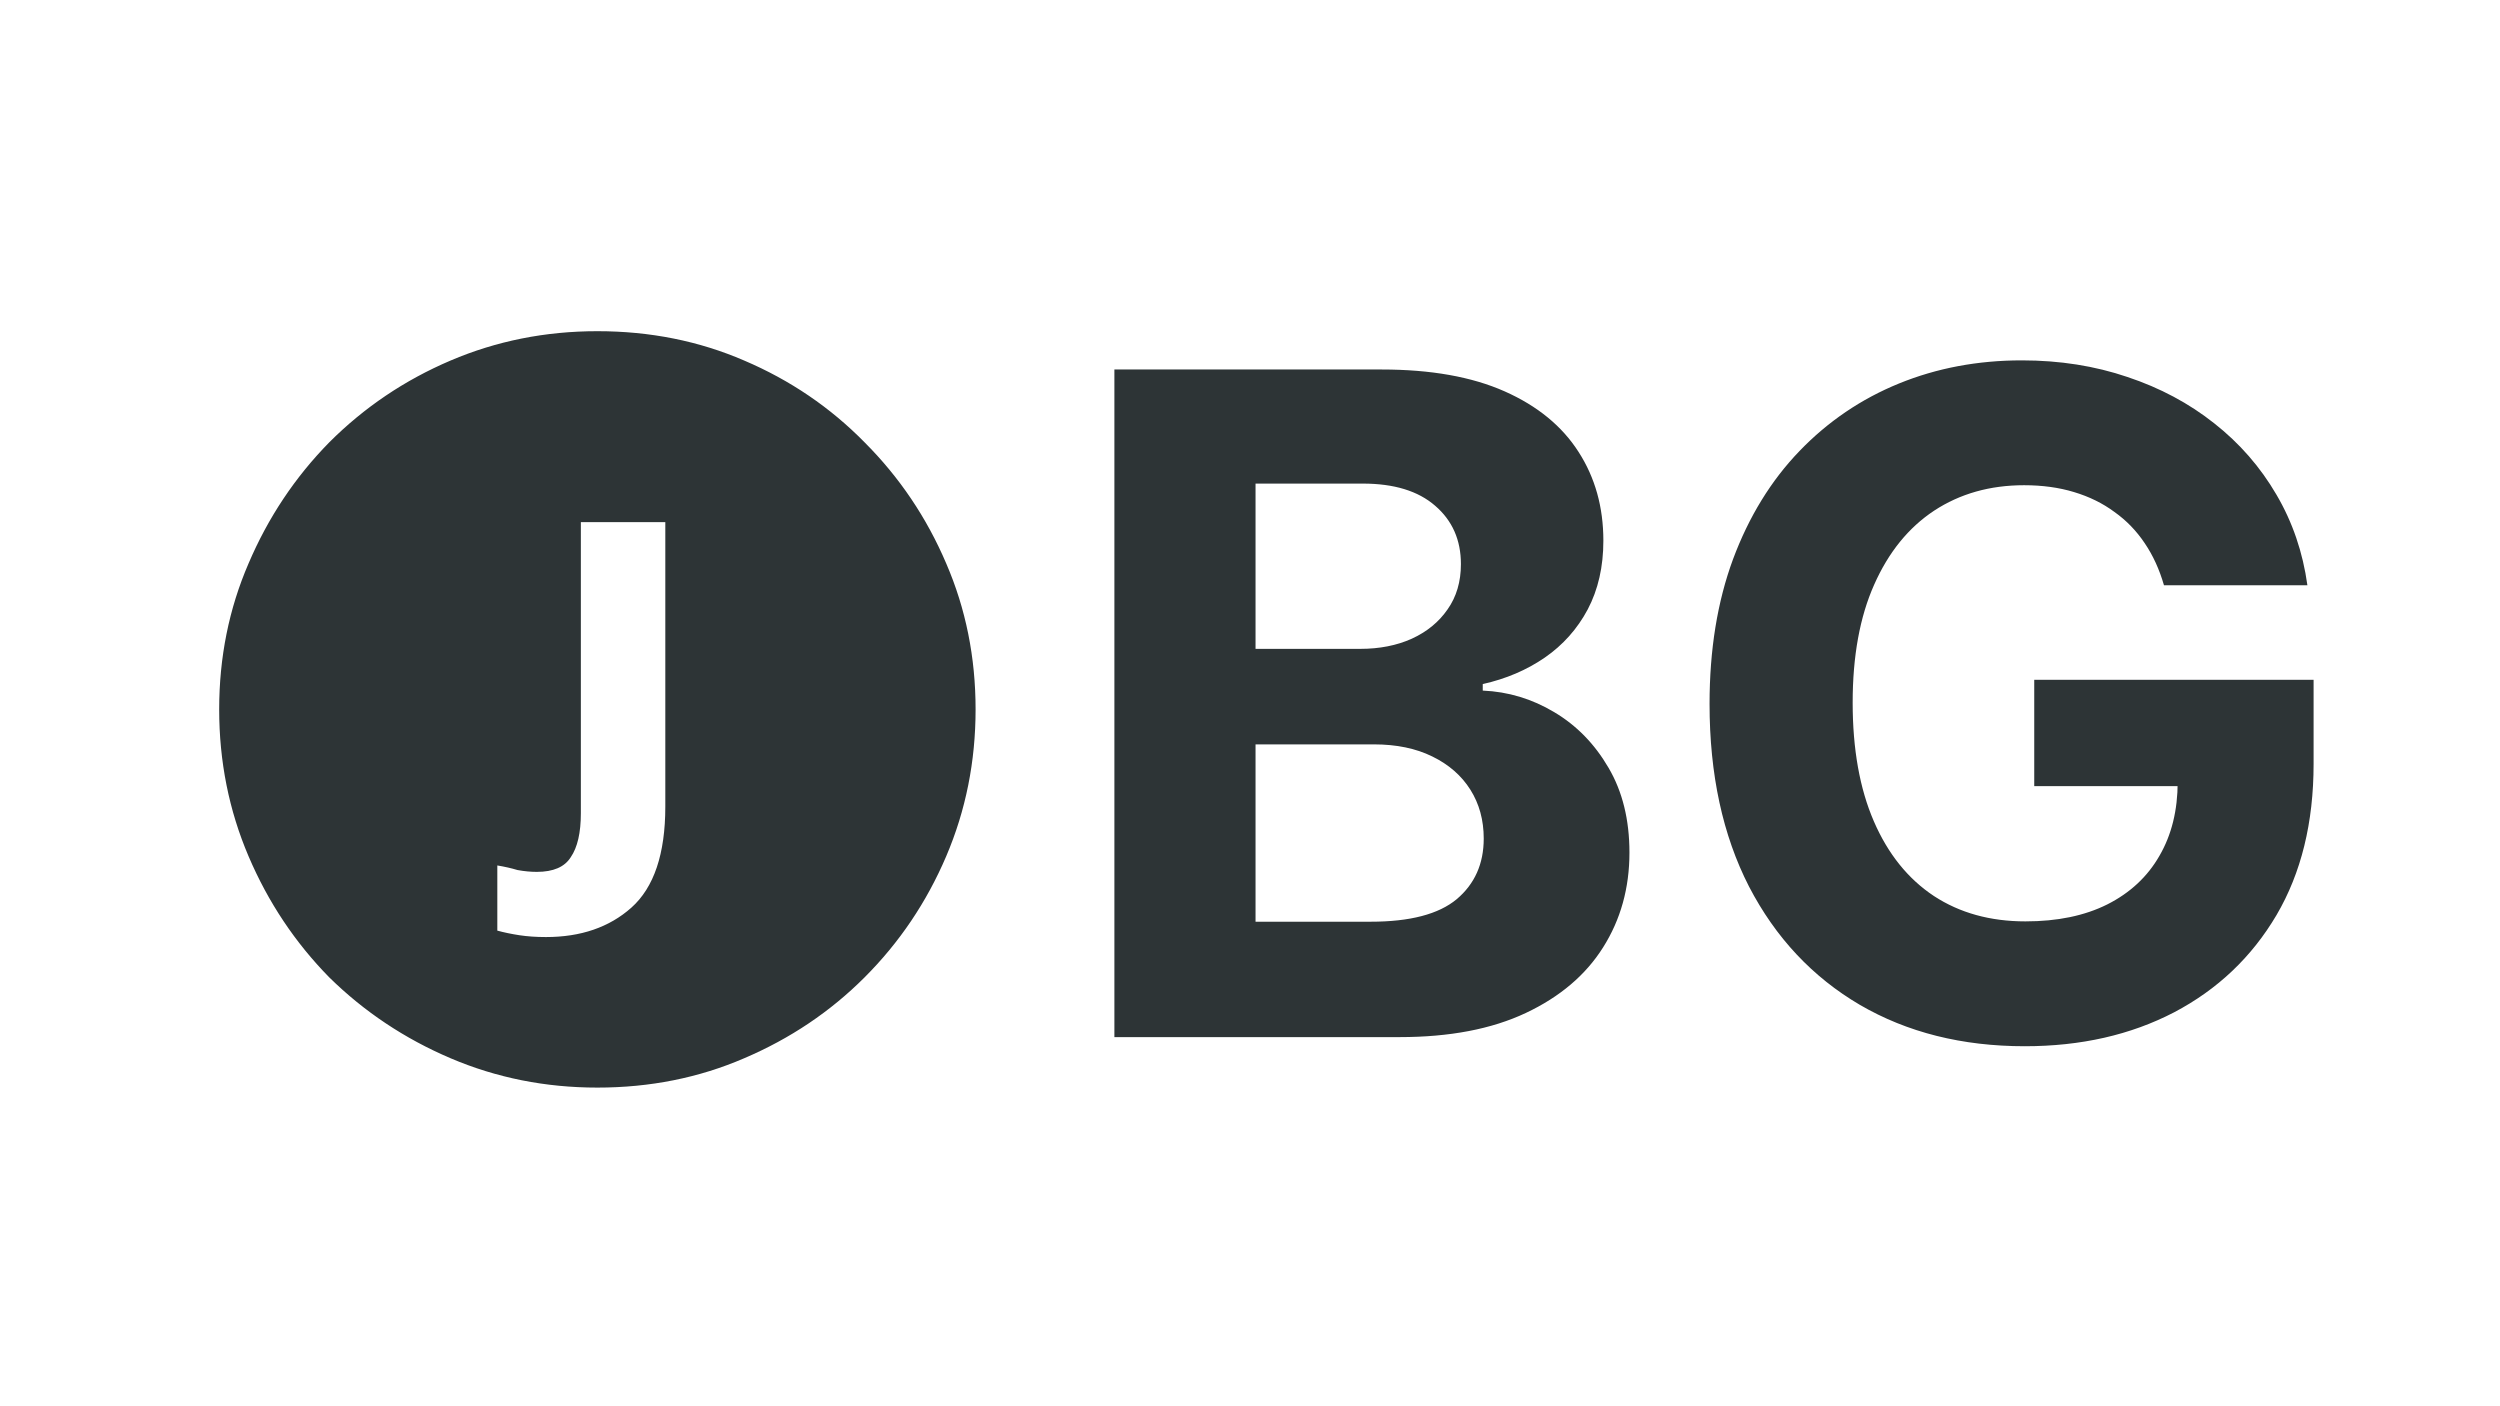<svg width="1280" height="720" viewBox="0 0 1280 720" fill="none" xmlns="http://www.w3.org/2000/svg">
<rect x="0" y="0" width="1280" height="720" fill="#808080" stroke="none"/>
<g clip-path="url(#clip0_62_15)">
<rect width="1280" height="720" fill="white"/>
<path d="M279.539 479.77C297.399 479.77 311.969 474.757 323.249 464.73C334.843 454.39 340.639 437.157 340.639 413.03V267.33H297.399V416.32C297.399 426.347 295.676 433.867 292.229 438.88C289.096 443.893 283.299 446.4 274.839 446.4C271.706 446.4 268.416 446.087 264.969 445.46C261.836 444.52 258.389 443.737 254.629 443.11V476.48C258.076 477.42 261.836 478.203 265.909 478.83C269.983 479.457 274.526 479.77 279.539 479.77ZM305.859 556.85C279.226 556.85 254.159 551.837 230.659 541.81C207.159 531.783 186.479 517.997 168.619 500.45C151.073 482.59 137.286 461.91 127.259 438.41C117.233 414.91 112.219 389.843 112.219 363.21C112.219 336.577 117.233 311.667 127.259 288.48C137.286 264.98 151.073 244.3 168.619 226.44C186.479 208.58 207.159 194.637 230.659 184.61C254.159 174.583 279.226 169.57 305.859 169.57C332.806 169.57 357.873 174.583 381.059 184.61C404.559 194.637 425.083 208.58 442.629 226.44C460.489 244.3 474.433 264.98 484.459 288.48C494.486 311.667 499.499 336.577 499.499 363.21C499.499 389.843 494.486 414.91 484.459 438.41C474.433 461.91 460.489 482.59 442.629 500.45C425.083 517.997 404.559 531.783 381.059 541.81C357.873 551.837 332.806 556.85 305.859 556.85ZM570.568 531V189.182H707.429C732.576 189.182 753.55 192.909 770.352 200.364C787.153 207.819 799.782 218.167 808.239 231.408C816.695 244.538 820.923 259.671 820.923 276.806C820.923 290.158 818.253 301.897 812.912 312.023C807.571 322.037 800.227 330.271 790.881 336.724C781.645 343.067 771.075 347.573 759.169 350.244V353.582C772.188 354.138 784.371 357.81 795.721 364.597C807.182 371.385 816.473 380.898 823.594 393.138C830.715 405.266 834.276 419.731 834.276 436.533C834.276 454.67 829.769 470.859 820.756 485.102C811.855 499.233 798.67 510.415 781.2 518.649C763.731 526.883 742.201 531 716.609 531H570.568ZM642.837 471.916H701.754C721.894 471.916 736.581 468.077 745.817 460.4C755.052 452.611 759.67 442.263 759.67 429.356C759.67 419.898 757.389 411.553 752.827 404.32C748.265 397.088 741.755 391.413 733.299 387.296C724.954 383.179 714.995 381.121 703.423 381.121H642.837V471.916ZM642.837 332.218H696.413C706.316 332.218 715.107 330.493 722.784 327.044C730.573 323.483 736.693 318.476 741.143 312.023C745.705 305.569 747.987 297.836 747.987 288.823C747.987 276.472 743.591 266.514 734.801 258.947C726.122 251.381 713.771 247.598 697.749 247.598H642.837V332.218ZM1107.96 299.672C1105.62 291.549 1102.34 284.372 1098.11 278.141C1093.88 271.799 1088.71 266.458 1082.59 262.119C1076.58 257.668 1069.68 254.274 1061.89 251.938C1054.21 249.601 1045.7 248.433 1036.35 248.433C1018.88 248.433 1003.53 252.772 990.289 261.451C977.159 270.13 966.922 282.759 959.578 299.338C952.235 315.806 948.563 335.946 948.563 359.757C948.563 383.569 952.179 403.82 959.411 420.51C966.644 437.2 976.881 449.941 990.122 458.731C1003.36 467.41 1019 471.749 1037.02 471.749C1053.38 471.749 1067.34 468.856 1078.91 463.07C1090.6 457.173 1099.5 448.884 1105.62 438.202C1111.85 427.52 1114.97 414.891 1114.97 400.315L1129.65 402.484H1041.53V348.074H1184.56V391.135C1184.56 421.178 1178.22 446.992 1165.54 468.578C1152.85 490.053 1135.38 506.632 1113.13 518.315C1090.88 529.887 1065.4 535.673 1036.69 535.673C1004.64 535.673 976.491 528.608 952.235 514.477C927.978 500.234 909.062 480.039 895.487 453.891C882.024 427.631 875.292 396.476 875.292 360.425C875.292 332.719 879.298 308.017 887.309 286.32C895.432 264.511 906.781 246.04 921.357 230.908C935.934 215.775 952.902 204.259 972.263 196.359C991.624 188.459 1012.6 184.509 1035.19 184.509C1054.55 184.509 1072.57 187.346 1089.26 193.021C1105.95 198.584 1120.75 206.484 1133.66 216.721C1146.68 226.958 1157.3 239.142 1165.54 253.273C1173.77 267.293 1179.06 282.759 1181.39 299.672H1107.96Z" fill="#2D3436"/>
</g>
<defs>
<clipPath id="clip0_62_15">
<rect width="1280" height="720" fill="white"/>
</clipPath>
</defs>
</svg>
